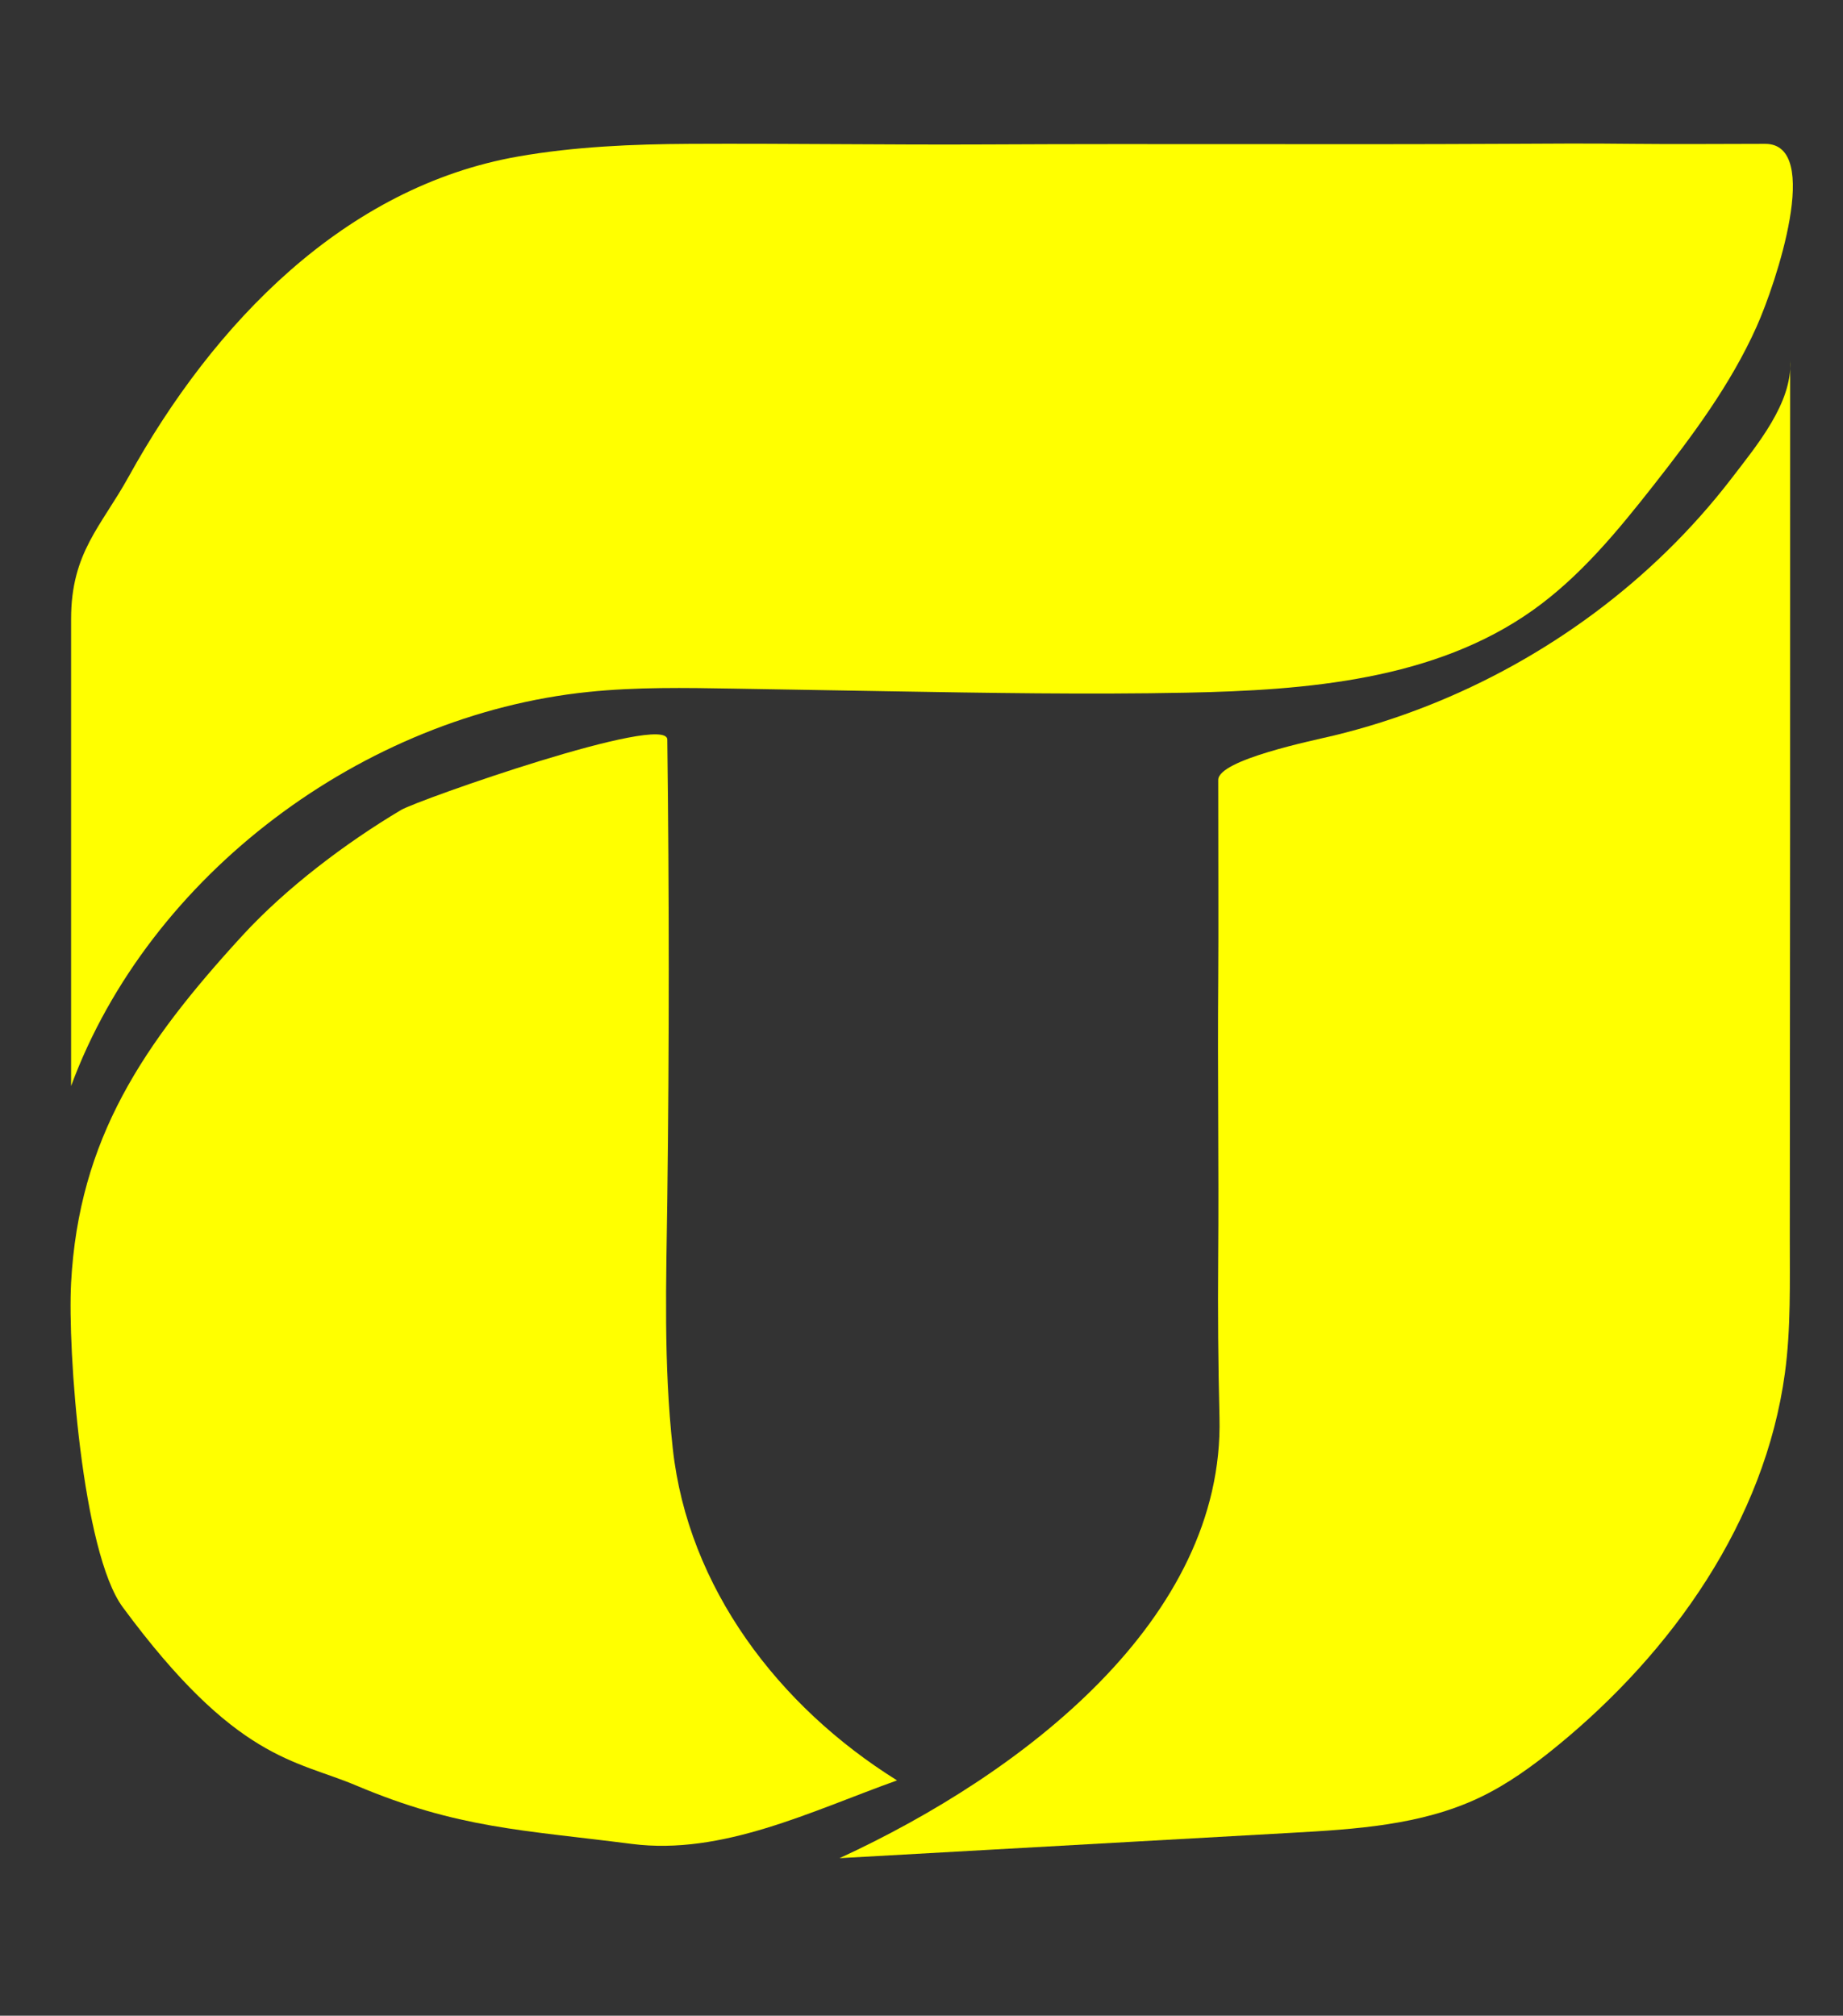 <svg xmlns="http://www.w3.org/2000/svg" viewBox="0 0 309 338" width="309" height="338">
	<rect x="0" y="0" width="309" height="338" fill="#333333" stroke="none"/>
	<style>
		tspan { white-space:pre }
		.shp0 { fill: #000000 } 
		.shp1 { fill: #ffffff } 
		.shp2 { fill: #040506;stroke: #000000 } 
		.shp3 { fill: #ffffff;stroke: #000000 } 
		.shp4 { fill: #020304 } 
		.shp5 { fill: #000000;stroke: #ffffff } 
		.shp6 { fill: #ff0000;stroke: #ffffff } 
		.shp7 { fill: #ffff00 } 
	</style>
	<g id="Layer_1">
	</g>
	<g id="_x23_1">
		<g id="Layer_3">
			<path id="Layer" class="shp0" d="M-56.56 -725.02C-73.81 -759.38 -84.67 -799.15 -74.88 -836.33C-61.58 -886.82 -10.77 -921.93 41.25 -926.4C49.14 -927.08 57.09 -927.16 64.97 -926.35C92.44 -923.53 118.36 -909.58 136.98 -889.19C155.6 -868.79 167.02 -842.24 170.53 -814.85C193.81 -844.75 217.33 -874.46 241.11 -903.96C243.01 -906.32 244.99 -908.74 247.7 -910.08C250.65 -911.55 254.09 -911.54 257.39 -911.51C271.85 -911.37 286.31 -911.23 300.77 -911.08C224.3 -819.99 149.62 -731.03 73.15 -639.95C82.87 -640.61 90.81 -639.14 100.53 -639.8C134.17 -686.31 172.42 -729.27 209.42 -773.15C240.13 -809.57 269.46 -846.61 301.5 -881.86C309.52 -890.68 314.21 -899.4 324.4 -909.11C329.62 -914.08 344.57 -911.68 351.85 -911.94C360.67 -912.26 368.91 -912.68 377.71 -913.43C335.05 -860.39 291.3 -808.23 246.48 -757C291.58 -704.7 336.68 -652.4 381.78 -600.1C363.07 -602.54 344.14 -603.33 325.28 -602.44C291.43 -644.42 258.2 -687.65 221.67 -727.33C217.75 -722.45 212.98 -716.63 209.06 -711.75C221.15 -698.59 230.78 -687.26 241.06 -673.65C260.03 -648.52 279.86 -623.97 302.3 -601.88C288.2 -601.89 274.1 -601.9 259.99 -601.91C256.68 -601.91 253.26 -601.94 250.21 -603.22C246.58 -604.75 243.91 -607.89 241.38 -610.91C221.48 -634.73 201.58 -658.55 181.68 -682.37C160.27 -657.46 140.94 -631.89 119.53 -606.97C118 -605.19 117.16 -603.15 115.03 -602.17C112.89 -601.19 107.62 -602.05 105.27 -602.05C66.22 -602.13 27.16 -602.2 -11.89 -602.28C26.03 -644.21 62.98 -687.01 98.93 -730.63C115.36 -750.56 132.51 -773.52 130.29 -799.25C72.47 -734.61 18.08 -670.65 -35.19 -602.18C-52.18 -602.18 -66.91 -602.18 -87.73 -602.16C-18.62 -681.13 49.2 -761.24 115.69 -842.43C117.02 -844.05 118.42 -845.89 118.29 -847.97C118.19 -849.59 117.19 -850.99 116.19 -852.27C105.74 -865.67 91.66 -876.22 75.86 -882.48C32.56 -829.09 -11.57 -776.38 -56.51 -724.37" />
			<path id="Layer" class="shp1" d="M-25.5 -857.26C-28.09 -853.37 -30.25 -849.22 -32.4 -845.07C-34.43 -841.16 -36.47 -837.23 -37.89 -833.06C-40.99 -823.96 -41.01 -814.14 -41 -804.53C-22.61 -825.68 -4.22 -846.83 14.17 -867.99C17.23 -871.51 32.45 -882.66 28.05 -886.98C24.27 -890.7 8.51 -882.81 4.64 -881.28C-7.49 -876.51 -18.25 -868.12 -25.5 -857.26Z" />
		</g>
	</g>
	<g id="_x23_2">
		<g id="Layer_5">
			<path id="Layer" class="shp0" d="M654.48 -881.75C668.28 -887.19 683.42 -888.32 698.25 -887.93C704.92 -887.75 711.6 -887.28 718.14 -886.01C736.6 -882.43 753.87 -872.17 765.01 -857.03C776.15 -841.88 780.79 -821.88 776.44 -803.59C770.32 -777.87 748.6 -759.3 728.1 -742.6C716.77 -733.37 705.41 -724.9 694.08 -715.67C706.96 -715.9 719.21 -715.52 731.99 -715.67C747.19 -715.85 762.96 -715.67 778.14 -715.67C777.79 -698.03 778.66 -675.9 778.09 -658.64C730.84 -658.45 683.33 -660.33 635.91 -661.54C626.66 -661.78 616.49 -661.91 607.24 -662.15C607.36 -673.98 607.24 -681.63 607.24 -694.88C607.24 -696.46 607.24 -699.71 607.24 -701.24C607.24 -703.17 609.58 -704.8 610.99 -706.11C644.03 -736.69 676.23 -764.13 706.35 -797.59C709.98 -801.62 713.73 -806.07 714.29 -811.47C715.05 -818.67 709.82 -825.23 703.8 -829.24C698.66 -832.66 692.4 -835.64 686.37 -834.34C673.6 -831.6 665.43 -815.79 667.81 -807.6C667.75 -807.83 638.33 -807.9 635.26 -807.97C629.13 -808.11 621.56 -808.56 614.25 -808.52C608.17 -808.49 607.24 -805.84 608.03 -816.01C609.43 -833.98 616.88 -851.77 629.27 -864.67C636.35 -872.03 644.95 -878 654.48 -881.75Z" />
			<path id="Layer" class="shp2" d="M813.35 -871.96C812.51 -765.28 809.49 -658.61 811.1 -551.94C814.64 -551.93 818.18 -551.93 821.71 -551.92C820.87 -559.86 820.52 -567.86 820.64 -575.84C820.67 -577.93 820.75 -580.08 821.54 -582.02C822.37 -584.07 823.92 -585.73 825.44 -587.34C836.21 -598.76 847.06 -610.25 859.73 -619.51C866.91 -624.76 875.08 -629.79 878.35 -638.06C880.9 -644.51 879.91 -651.94 877.18 -658.32C874.45 -664.7 870.12 -670.24 865.84 -675.71C859.3 -684.05 854.55 -693.31 847.97 -701.62C839.92 -711.78 831.86 -721.94 823.81 -732.1C822.81 -733.36 821.75 -734.79 821.86 -736.4C821.97 -737.93 823.1 -739.16 824.16 -740.26C843.36 -760.12 861.32 -781.17 877.91 -803.25C881.29 -790.11 884.66 -776.97 888.04 -763.83C888.78 -760.94 889.54 -758.01 891 -755.4C892.17 -753.3 893.77 -751.47 895.39 -749.68C909.04 -734.66 925.32 -722.02 943.26 -712.52C946.05 -711.04 948.92 -709.63 952 -708.93C957.64 -707.66 963.91 -709.05 968.21 -712.91C972.51 -716.77 974.58 -723.09 973.01 -728.65C971.49 -734.02 967.08 -738.01 962.77 -741.55C951.87 -750.52 940.32 -758.7 928.22 -765.98C925 -767.92 921.68 -769.85 919.28 -772.73C917.8 -774.5 916.73 -776.57 915.83 -778.7C907.52 -798.36 913.41 -823.68 899.33 -839.72C894.07 -845.72 886.73 -849.4 879.95 -853.61C859.19 -866.5 842.41 -885.36 820.77 -896.71C819.58 -931.33 819.39 -965.99 820.19 -1000.62C817.58 -1000.6 814.97 -1000.59 812.36 -1000.57C813.36 -954.2 813.36 -912.32 813.36 -863.45" />
			<path id="Layer" class="shp0" d="M863.13 -941.47C859.53 -937.69 857.25 -932.81 855.43 -927.92C850.46 -914.54 850.21 -899.19 856.12 -886.21C862.03 -873.23 874.44 -863.05 888.59 -861.18C894.55 -860.39 900.6 -861.03 906.57 -861.79C911.3 -862.39 916.09 -863.09 920.41 -865.1C928.12 -868.68 933.42 -875.99 937.44 -883.49C941.17 -890.46 944.14 -898.03 944.5 -905.93C945.13 -919.71 939.6 -930.1 931.51 -941.28C920.62 -956.31 887.64 -967.19 863.13 -941.47Z" />
			<path id="Layer" class="shp3" d="M819.78 -639C824.31 -641.92 830.3 -643.67 835.36 -645.5C836.05 -646.86 835.54 -649 834.72 -650.28C833.9 -651.56 833.05 -652.54 832.17 -653.79C829.47 -657.61 823.3 -662.75 820.22 -666.06C819.75 -658.62 820.1 -646.15 819.78 -639Z" />
		</g>
	</g>
	<g id="_x23_3">
		<g id="Layer_7">
			<path id="Layer" class="shp4" d="M1241.62 -844.93C1241.86 -825.92 1242.11 -806.91 1242.35 -787.9C1302.62 -789.46 1362.93 -789.8 1423.22 -788.94C1428.05 -788.87 1433.02 -788.76 1437.45 -786.84C1441.88 -784.92 1445.68 -780.71 1445.59 -775.88C1463.19 -789.94 1480.79 -804 1498.38 -818.06C1488.84 -831.44 1473.32 -839.58 1457.34 -843.43C1441.36 -847.28 1424.75 -847.26 1408.32 -847.22C1352.48 -847.09 1296.64 -846.96 1240.8 -846.83C1240.88 -828.22 1240.96 -809.6 1241.04 -790.99" />
			<path id="Layer" class="shp4" d="M1459.24 -771.12C1454.31 -767.14 1449.29 -763.1 1443.41 -760.72C1436.78 -758.04 1429.48 -757.65 1422.33 -757.35C1395.07 -756.23 1367.77 -756.09 1340.5 -756.92C1320.42 -757.53 1300.01 -758.64 1280.54 -753.71C1261.07 -748.78 1242.26 -736.65 1234.76 -718.01C1228.99 -703.65 1230.56 -687.57 1231.27 -672.12C1232.03 -655.62 1231.7 -639.08 1230.29 -622.63C1310.67 -622.55 1391.06 -623.17 1471.43 -624.51C1471.14 -643.13 1470.85 -661.75 1470.55 -680.38C1413.83 -681.25 1357.12 -682.12 1300.4 -682.99C1299.47 -691.87 1299.1 -702.27 1305.86 -708.09C1309.67 -711.38 1314.92 -712.34 1319.91 -712.97C1348.59 -716.56 1377.61 -713.01 1406.51 -712.42C1435.41 -711.84 1465.53 -714.59 1490.37 -729.36C1500.07 -735.13 1508.66 -742.56 1517.19 -749.94C1554.72 -782.44 1592.26 -814.93 1629.79 -847.43C1612.82 -847.57 1595.85 -847.72 1578.88 -847.86C1571.94 -847.92 1561.93 -849.91 1555.28 -847.99C1549.23 -846.24 1543.87 -839.95 1539.04 -836C1512.51 -814.31 1485.91 -792.68 1459.24 -771.12Z" />
			<path id="Layer" class="shp4" d="M1456.44 -701.66C1481.51 -681.48 1508.8 -659.2 1530.27 -640.23C1537.06 -634.24 1540.3 -631.82 1545.88 -627.08C1547.09 -626.05 1547.66 -625.45 1549.17 -624.97C1550.18 -624.65 1553.16 -624.83 1554.23 -624.82C1580.51 -624.65 1602.28 -624.28 1628.5 -624.95C1587.91 -660.39 1548.6 -694.57 1508.01 -730.02C1494.19 -714.99 1475.69 -707.21 1452.88 -703.89C1455.4 -702.02 1458.59 -699.92 1461.06 -697.93" />
		</g>
	</g>
	<g id="_x23_4">
		<g id="Layer_9">
			<path id="Layer" class="shp5" d="M1948.16 -777C1947.36 -779.55 1950.19 -785.05 1951.34 -787.46C1958.09 -801.57 1970.16 -812.14 1985.23 -816.34C2000.3 -820.54 2014.43 -817.6 2028.78 -811.35C2032.75 -809.62 2036.91 -806.98 2039.65 -802.94C2048.14 -811.28 2055.96 -821.83 2061.76 -832.22C2049.2 -843.35 2034.43 -852.23 2018.25 -856.69C2002.07 -861.16 1984.43 -861.05 1968.76 -855.03C1964.06 -853.22 1959.56 -850.91 1955.21 -848.37C1948.09 -844.23 1941.27 -839.44 1935.69 -833.38C1931.71 -829.07 1928.42 -824.18 1925.29 -819.22C1918.62 -808.65 1908.96 -793.71 1909.29 -780.64C1909.46 -774.1 1918.61 -776.71 1925.7 -776.76C1933.51 -776.84 1940.06 -776.9 1948.16 -777Z" />
			<path id="Layer" class="shp5" d="M1937.05 -651.83C1924.64 -634.47 1910.94 -619.03 1899.06 -602.24C1954.25 -601.12 2009.49 -600 2064.63 -602.67C2088.77 -603.84 2113.03 -605.73 2137.05 -603.05C2142.89 -602.4 2150.01 -602.9 2155.86 -602.38C2165.25 -601.54 2173.26 -601.86 2182.76 -601.52C2162.31 -618.5 2145.5 -634.83 2125.05 -651.81C2122.88 -653.62 2122.31 -655.36 2119.65 -656.34C2117.07 -657.29 2109.53 -657.21 2105.9 -657.21C2073.01 -657.21 2044.11 -657.38 2008.86 -658.33C2032.79 -697.39 2058.83 -734.01 2085.58 -771.2C2088.93 -775.85 2093.03 -782.16 2096.4 -786.8C2113.3 -810.07 2128.05 -833.23 2144.95 -856.5C2134.54 -856.41 2124.13 -856.37 2113.72 -856.36C2107.3 -856.35 2100.83 -856.49 2091.91 -856.5C2087.99 -856.5 2082.87 -847.47 2080.54 -844.32C2077.43 -840.12 2074.32 -835.91 2071.22 -831.71C2065.19 -823.54 2059.17 -815.36 2053.15 -807.18C2028.74 -773.97 2003.08 -741.97 1978.95 -708.55C1965.48 -689.88 1950.45 -670.52 1937.05 -651.83Z" />
			<path id="Layer" class="shp5" d="M1940.33 -719.84C1933.03 -716.26 1925.74 -712.67 1918.44 -709.09C1919 -706.93 1920.34 -705.05 1921.74 -703.31C1925.34 -698.85 1929.56 -694.9 1934.24 -691.6C1939.88 -687.63 1946.13 -684.65 1952.35 -681.68C1958.61 -693.06 1967.16 -702.97 1975.4 -713.01C1975.34 -712.94 1963.24 -723.69 1962.16 -724.69C1960.73 -726 1957.95 -729.87 1956.08 -728.89C1953.7 -727.63 1951.5 -725.67 1949.1 -724.33C1946.24 -722.74 1943.28 -721.29 1940.33 -719.84Z" />
			<path id="Layer" class="shp5" d="M2225.08 -850.14C2228.32 -853.21 2230.61 -858.13 2234.95 -859.2C2239.44 -860.31 2244.65 -859.59 2249.34 -859.52C2265.76 -859.28 2280.87 -860.29 2298.06 -860.05C2250.62 -814.92 2203.19 -769.78 2155.75 -724.65C2154.89 -723.83 2154 -723 2152.91 -722.54C2151.67 -722.02 2150.28 -722.03 2148.93 -722.05C2133.04 -722.28 2117.14 -722.52 2101.25 -722.75C2099.58 -722.77 2091.38 -722.07 2091.27 -723.75C2091.16 -725.48 2098.02 -730.43 2099.36 -731.7C2105.12 -737.17 2110.88 -742.63 2116.64 -748.1C2139.69 -769.97 2162.73 -791.84 2185.78 -813.7C2198.81 -826.08 2212.04 -837.77 2225.08 -850.14Z" />
			<path id="Layer" class="shp5" d="M2208.62 -668.78C2241.06 -646.42 2250.43 -640.01 2283.66 -614.24C2294.89 -605.53 2327.48 -584.8 2338.81 -575.7C2316.51 -575.83 2298.1 -575.63 2276.14 -575.32C2271.73 -575.26 2265.82 -575.56 2261.27 -575.7C2256.44 -575.84 2249.73 -585.72 2243.9 -590.01C2211.87 -613.56 2182.27 -636.21 2149.62 -661.09C2127.46 -677.97 2110.72 -690.27 2089.51 -708.2C2108.35 -709.28 2124.9 -708.35 2140.8 -708.65C2145.51 -708.74 2147.03 -708.28 2153.85 -707.95C2157.41 -707.78 2164.15 -701.35 2167.13 -699.3C2174.97 -693.89 2177.27 -692.51 2184.22 -687.14C2192.54 -680.71 2199.95 -674.76 2208.62 -668.78Z" />
		</g>
	</g>
	<g id="_x23_5">
		<g id="Layer_11">
			<path id="Layer" class="shp5" d="M2776.37 -850.84C2769.61 -836.76 2762.85 -822.67 2756.09 -808.59C2754 -804.24 2751.9 -799.84 2750.76 -795.15C2747.5 -781.73 2753.24 -766.58 2764.56 -758.68C2775.89 -750.78 2792.08 -750.62 2803.56 -758.31C2813.54 -764.99 2819.29 -776.26 2824.59 -787.04C2835.73 -809.7 2846.77 -832.41 2857.8 -855.12C2861.72 -863.19 2865.64 -871.26 2869.56 -879.32C2875.82 -892.21 2882.25 -906.25 2879.56 -920.32C2875 -944.12 2846.65 -954.87 2826.59 -942.93C2808.88 -932.39 2804.42 -914.02 2796.5 -895.05C2790.18 -879.92 2783.46 -865.61 2776.37 -850.84Z" />
			<path id="Layer" class="shp5" d="M2826.42 -721.32C2822.11 -712.77 2817.75 -704.07 2816.02 -694.66C2814.29 -685.25 2815.52 -674.84 2821.48 -667.35C2828.29 -658.81 2839.74 -655.62 2850.54 -653.97C2853.51 -653.52 2856.55 -653.14 2859.5 -653.72C2863.67 -654.53 2867.71 -656.72 2870.42 -660C2886.18 -679.08 2895.62 -702.02 2907.06 -724.05C2917.09 -743.36 2925.84 -762.29 2935.23 -783.05C2940.88 -795.55 2949.05 -808.58 2945.43 -821.81C2941.54 -836.05 2926.07 -844.28 2911.39 -845.77C2904.89 -846.43 2898.12 -846.06 2892.18 -843.34C2882.81 -839.06 2881.12 -830.5 2877.18 -822.03C2871.94 -810.78 2865.98 -799.81 2860.4 -788.72C2849.07 -766.26 2837.74 -743.79 2826.42 -721.32Z" />
			<path id="Layer" class="shp6" d="M2937.16 -697C2936.42 -692.34 2935.9 -687.6 2936.45 -682.92C2937.93 -670.24 2947.65 -659.14 2959.77 -655.11C2971.89 -651.08 2985.82 -653.86 2996.07 -661.47C2998.43 -663.22 3000.63 -665.23 3002.4 -667.58C3005.09 -671.17 3006.7 -675.46 3007.75 -679.82C3010.86 -692.73 3006.61 -706.06 2998.19 -716.33C2990.55 -725.66 2968.22 -727.76 2956.13 -724.4C2944.31 -721.11 2938.93 -708.1 2937.16 -697Z" />
			<path id="Layer" class="shp5" d="M2705.97 -717.29C2699.03 -712.93 2695.62 -703.84 2693.94 -695.82C2692.43 -688.64 2693.55 -678.93 2696.54 -672.23C2698.2 -668.49 2702.61 -664.5 2705.51 -661.61C2713.84 -653.3 2725.93 -651.67 2737.6 -653.1C2749.87 -654.6 2760.66 -663.79 2764.9 -675.4C2769.14 -687.01 2767.02 -700.55 2760.15 -710.82C2758.17 -713.78 2755.79 -716.53 2752.81 -718.47C2747.87 -721.7 2742.28 -724.62 2736.42 -725.3C2729.27 -726.13 2721.41 -724.79 2714.45 -722.94C2707.5 -721.09 2700.93 -715.93 2699.61 -708.86" />
			<g id="Layer">
				<g id="Layer">
					<path id="Layer" class="shp0" d="M2714.42 -594.96C2715.05 -591.68 2717.35 -590.3 2720.91 -590.3C2724.25 -590.3 2725.79 -591.47 2725.79 -593.66C2725.79 -596.14 2724.12 -597.07 2718.17 -598.49C2707.06 -601.18 2704.84 -605.24 2704.84 -610.31C2704.84 -616.63 2709.48 -621.92 2719.97 -621.92C2730.87 -621.92 2735.32 -616.39 2735.85 -610.45L2725.19 -610.45C2724.9 -612.47 2723.86 -614.53 2719.95 -614.53C2717.42 -614.53 2715.87 -613.58 2715.87 -611.54C2715.87 -609.5 2717.25 -608.71 2723.06 -607.28C2734.67 -604.38 2736.97 -600.2 2736.97 -594.85C2736.97 -587.78 2731.51 -582.86 2720.46 -582.86C2710.04 -582.86 2704.53 -587.72 2703.69 -594.97L2714.42 -594.97L2714.42 -594.96Z" />
					<path id="Layer" class="shp0" d="M2750.2 -613.04L2739.43 -613.04L2739.43 -621.22L2771.92 -621.22L2771.92 -613.04L2761.25 -613.04L2761.25 -583.56L2750.2 -583.56L2750.2 -613.04L2750.2 -613.04Z" />
					<path id="Layer" fill-rule="evenodd" class="shp0" d="M2785.72 -590.88L2783.54 -583.55L2772.79 -583.55L2784.69 -621.21L2798.98 -621.21L2811.35 -583.55L2799.83 -583.55L2797.54 -590.88L2785.72 -590.88ZM2795.61 -599.06C2793.84 -604.98 2792.39 -610.24 2791.54 -613.91L2791.39 -613.91C2790.52 -609.85 2789.08 -604.48 2787.55 -599.06L2795.61 -599.06Z" />
					<path id="Layer" fill-rule="evenodd" class="shp0" d="M2826.24 -583.56L2815.53 -583.56L2815.53 -621.22L2834.19 -621.22C2843.06 -621.22 2847.35 -616.47 2847.35 -610.79C2847.35 -605.59 2844.31 -602.93 2841.7 -601.86C2844.07 -601.03 2846.61 -598.52 2846.61 -592.14L2846.61 -590.57C2846.61 -588.23 2846.68 -585.19 2847.1 -583.56L2836.58 -583.56C2835.94 -585.18 2835.78 -587.91 2835.78 -591.78L2835.78 -592.75C2835.78 -596 2835 -597.78 2830.13 -597.78L2826.24 -597.78L2826.24 -583.56ZM2831.35 -605.48C2835.03 -605.48 2836.36 -607.01 2836.36 -609.54C2836.36 -612.06 2834.77 -613.53 2831.4 -613.53L2826.24 -613.53L2826.24 -605.48L2831.35 -605.48Z" />
					<path id="Layer" class="shp0" d="M2860.83 -613.04L2850.06 -613.04L2850.06 -621.22L2882.55 -621.22L2882.55 -613.04L2871.88 -613.04L2871.88 -583.56L2860.83 -583.56L2860.83 -613.04L2860.83 -613.04Z" />
					<path id="Layer" fill-rule="evenodd" class="shp0" d="M2908.49 -590.88L2906.31 -583.55L2895.56 -583.55L2907.46 -621.21L2921.75 -621.21L2934.12 -583.55L2922.6 -583.55L2920.31 -590.88L2908.49 -590.88ZM2918.38 -599.06C2916.61 -604.98 2915.16 -610.24 2914.31 -613.91L2914.16 -613.91C2913.29 -609.85 2911.85 -604.48 2910.32 -599.06L2918.38 -599.06Z" />
					<path id="Layer" fill-rule="evenodd" class="shp0" d="M2955.75 -621.22C2964.24 -621.22 2969.96 -616.49 2969.96 -609.14C2969.96 -600.68 2963.47 -596.79 2955.49 -596.79L2949.19 -596.79L2949.19 -583.56L2938.29 -583.56L2938.29 -621.22L2955.75 -621.22ZM2949.19 -604.55L2953.69 -604.55C2956.81 -604.55 2959.03 -605.85 2959.03 -608.99C2959.03 -612.21 2956.8 -613.47 2953.72 -613.47L2949.19 -613.47L2949.19 -604.55Z" />
					<path id="Layer" fill-rule="evenodd" class="shp0" d="M2993.21 -621.22C3001.7 -621.22 3007.42 -616.49 3007.42 -609.14C3007.42 -600.68 3000.93 -596.79 2992.95 -596.79L2986.65 -596.79L2986.65 -583.56L2975.75 -583.56L2975.75 -621.22L2993.21 -621.22ZM2986.65 -604.55L2991.15 -604.55C2994.27 -604.55 2996.49 -605.85 2996.49 -608.99C2996.49 -612.21 2994.26 -613.47 2991.18 -613.47L2986.65 -613.47L2986.65 -604.55Z" />
				</g>
			</g>
		</g>
	</g>
	<g id="_x23_6">
		<g id="Layer_15">
			<path id="Layer" class="shp7" d="M115.71 24.12C106.08 24.17 96.37 24.58 86.89 26.24C57.86 31.32 35.82 54.14 21.57 79.93C16.96 88.27 11.92 92.65 11.92 103.78C11.92 127.62 11.92 156.65 11.92 182.1C25.05 146.59 60.93 119.92 98.59 116.03C106.69 115.19 114.86 115.33 123.01 115.47C131.64 115.62 140.26 115.76 148.89 115.91C165.55 116.19 182.21 116.48 198.87 116.15C219.1 115.75 240.51 114.04 257 102.32C264.92 96.69 271.19 89.07 277.2 81.42C283.75 73.08 290.16 64.49 294.5 54.81C297.75 47.57 305.59 24.12 295.95 24.12C290.08 24.12 280.34 24.2 273.78 24.12C266.49 24.03 259.16 24.08 251.88 24.12C223.01 24.27 194.16 24.07 165.29 24.22C148.75 24.3 132.24 24.04 115.71 24.12Z" />
			<path id="Layer" class="shp7" d="M11.92 215.1C11.31 226.38 13.79 260.28 20.57 269.48C39.57 295.25 49.49 295.07 59.73 299.4C76.8 306.61 87.64 306.84 105.91 309.19C121.11 311.14 135.98 303.71 150.4 298.54C130.52 286.14 115.35 266.2 112.8 242.9C111.23 228.62 111.7 214.85 111.88 201.02C112.21 175.78 112.2 149.25 111.88 124.01C111.82 119.45 70.04 134.15 67.24 135.82C57.92 141.37 47.94 148.92 40.62 156.9C24.01 175.02 13.22 190.94 11.92 215.1Z" />
			<path id="Layer" class="shp7" d="M204.24 211.17C204.17 220.16 204.24 228.67 204.46 237.71C205.27 271.51 171.47 297.43 140.76 311.58C166.03 310.16 191.29 308.74 216.56 307.33C227.26 306.73 238.27 306.05 247.96 301.47C252.7 299.23 256.98 296.12 261.04 292.8C280.42 276.97 295.89 255.04 299.26 230.25C300.28 222.73 300.07 215.1 300.08 207.51C300.14 158.53 300.14 116.43 300.14 60.49C300.55 67.53 294.57 74.66 290.28 80.26C277.18 97.31 259.26 110.51 239.28 118.38C234.18 120.39 228.95 122.05 223.62 123.34C220.22 124.16 204.25 127.39 204.25 130.78C204.25 141.92 204.31 156.73 204.25 164.16C204.12 180.18 204.37 195.13 204.24 211.17Z" />
			<g id="Layer">
				<g id="Layer">
					<path id="Layer" class="shp0" d="M34.62 366.54C35.37 368.79 37.4 370.2 41.29 370.2C45.29 370.2 46.51 368.9 46.51 367.32C46.51 365.63 45.32 364.68 39.65 363.94C29.95 362.62 28.46 359.09 28.46 355.89C28.46 352.12 31.36 347.72 40.19 347.72C49.34 347.72 52.36 352.16 52.7 355.71L45.6 355.71C45.23 354.37 44.25 352.61 39.92 352.61C36.26 352.61 35.56 354.08 35.56 355.18C35.56 356.54 36.52 357.35 41.73 358.1C52.08 359.61 53.61 363 53.61 366.7C53.61 371.44 50.01 375.23 40.83 375.23C33.55 375.23 28.32 372.15 27.48 366.54L34.62 366.54Z" />
					<path id="Layer" class="shp0" d="M56.28 348.43L61.12 348.43L61.12 340.52L68.35 340.52L68.35 348.43L74.63 348.43L74.63 353.75L68.35 353.75L68.35 365.78C68.35 368.24 68.91 369.36 71.54 369.36C72.27 369.36 73.15 369.34 73.88 369.18L73.88 374.19C72.54 374.6 70.81 374.74 69.02 374.74C62.92 374.74 61.12 372.07 61.12 366.97L61.12 353.75L56.28 353.75L56.28 348.43Z" />
					<path id="Layer" fill-rule="evenodd" class="shp0" d="M104.62 367.48C104.62 370.6 104.77 373.95 104.84 374.52L98.03 374.52C97.83 373.79 97.76 372.07 97.73 371.3C96.34 373.7 93.35 375.23 88.25 375.23C81.04 375.23 78.21 370.84 78.21 366.76C78.21 359.96 84.23 358.08 91.84 358.08C94.23 358.08 96.69 358.08 97.59 358.08L97.59 357.08C97.59 354.73 96.57 352.72 92.2 352.72C88.18 352.72 87.27 354.33 86.88 356.11L79.69 356.11C79.94 352.82 82.23 347.72 92.11 347.72C102.86 347.72 104.63 352.83 104.63 357.18L104.63 367.48L104.62 367.48ZM97.58 362.74C96.91 362.7 95.13 362.7 91.97 362.7C87.21 362.7 85.19 363.87 85.19 366.38C85.19 368.36 86.73 369.99 90.15 369.99C95.43 369.99 97.58 367.29 97.58 363.37L97.58 362.74Z" />
					<path id="Layer" class="shp0" d="M112.04 355.52C112.04 353.16 112.04 350.79 111.99 348.43L119.01 348.43C119.13 349.31 119.23 352.15 119.23 353.85C120.76 350.24 124.13 347.64 129.45 347.75L129.45 354.37C123.52 354.28 119.23 357.04 119.23 364.56L119.23 374.52L112.04 374.52L112.04 355.52Z" />
					<path id="Layer" class="shp0" d="M131.24 348.43L136.08 348.43L136.08 340.52L143.31 340.52L143.31 348.43L149.59 348.43L149.59 353.75L143.31 353.75L143.31 365.78C143.31 368.24 143.87 369.36 146.5 369.36C147.23 369.36 148.11 369.34 148.84 369.18L148.84 374.19C147.5 374.6 145.77 374.74 143.98 374.74C137.88 374.74 136.08 372.07 136.08 366.97L136.08 353.75L131.24 353.75L131.24 348.43L131.24 348.43Z" />
					<path id="Layer" fill-rule="evenodd" class="shp0" d="M194.06 367.48C194.06 370.6 194.21 373.95 194.28 374.52L187.47 374.52C187.27 373.79 187.2 372.07 187.17 371.3C185.78 373.7 182.79 375.23 177.69 375.23C170.48 375.23 167.65 370.84 167.65 366.76C167.65 359.96 173.67 358.08 181.28 358.08C183.67 358.08 186.13 358.08 187.03 358.08L187.03 357.08C187.03 354.73 186.01 352.72 181.64 352.72C177.62 352.72 176.71 354.33 176.32 356.11L169.13 356.11C169.38 352.82 171.67 347.72 181.55 347.72C192.3 347.72 194.07 352.83 194.07 357.18L194.07 367.48L194.06 367.48ZM187.03 362.74C186.36 362.7 184.58 362.7 181.42 362.7C176.66 362.7 174.64 363.87 174.64 366.38C174.64 368.36 176.18 369.99 179.6 369.99C184.88 369.99 187.03 367.29 187.03 363.37L187.03 362.74Z" />
					<path id="Layer" fill-rule="evenodd" class="shp0" d="M208.68 371.56L208.68 385.65L201.49 385.65L201.49 354.86C201.49 352.73 201.49 350.55 201.44 348.42L208.5 348.42C208.6 349 208.69 350.76 208.69 352.13C210.18 349.81 212.95 347.71 218.08 347.71C224.92 347.71 230.3 353.37 230.3 360.97C230.3 369.88 223.99 375.22 217.1 375.22C212.44 375.23 209.98 373.36 208.68 371.56ZM222.89 361.35C222.89 357.26 220.56 353.4 215.79 353.4C210.59 353.4 208.5 356.85 208.5 361.53C208.5 366.32 210.94 369.46 215.68 369.46C220.42 369.47 222.89 365.98 222.89 361.35Z" />
					<path id="Layer" fill-rule="evenodd" class="shp0" d="M243.24 371.56L243.24 385.65L236.05 385.65L236.05 354.86C236.05 352.73 236.05 350.55 236 348.42L243.06 348.42C243.16 349 243.25 350.76 243.25 352.13C244.74 349.81 247.51 347.71 252.64 347.71C259.48 347.71 264.86 353.37 264.86 360.97C264.86 369.88 258.55 375.22 251.66 375.22C247 375.23 244.54 373.36 243.24 371.56ZM257.45 361.35C257.45 357.26 255.12 353.4 250.35 353.4C245.15 353.4 243.06 356.85 243.06 361.53C243.06 366.32 245.5 369.46 250.24 369.46C254.97 369.47 257.45 365.98 257.45 361.35Z" />
				</g>
			</g>
		</g>
	</g>
	<g id="_x23_7">
		<g id="Layer_16">
			<path id="Layer" class="shp0" d="M654.7 215.83C657.53 215.13 661.13 217.63 660.24 220.4C659.97 221.24 659.36 221.93 658.75 222.57C655.48 226.01 652.19 229.14 648.27 231.81C647.8 232.13 646.96 232.78 646.39 232.74C645.75 232.7 645.05 231.93 644.6 231.47C632.47 219.1 620.5 206.66 608.37 194.29C605.85 191.72 604.73 189.05 602.73 186.05C596.74 177.03 594.92 165.47 596.46 154.75C596.94 151.38 597.61 148 599.03 144.91C600.45 141.84 602.58 139.14 604.93 136.7C611.31 130.06 619.42 125.11 628.23 122.47C632.9 121.07 637.81 120.31 642.65 120.83C654.16 122.06 663.6 130.15 672.24 137.86C675.87 141.11 679.51 144.35 683.14 147.6C688.13 152.06 693.39 156.95 694.85 163.48C695.9 168.16 694.72 173.29 691.74 177.05C688.76 180.81 684.03 183.12 679.23 183.16C670.31 183.24 663.12 176.22 657.03 169.69C655.17 167.69 653.3 165.7 651.44 163.7C648.55 160.61 645.5 157.4 641.5 156.03C637.5 154.66 632.29 155.79 630.49 159.62C629.03 162.72 630.22 166.42 631.85 169.43C636.76 178.5 645.26 184.95 653.11 191.63C663.89 200.81 674.11 210.98 684.05 221.08C688.99 214.98 695.62 210.1 701.4 204.79C707.66 199.04 712.88 192.81 718.24 186.22C723.6 179.62 728.74 171.79 728.14 163.31C727.88 159.66 727.23 155.32 726.15 151.83C724.73 147.21 723.08 143.84 719.81 139.67C719.17 138.86 716.41 136.09 715.55 135.51C714.33 134.69 709.84 132.2 708.59 131.42C703.91 128.49 702.09 129.32 696.58 129.01C691.06 128.71 685.58 130.14 680.45 132.19C679.06 132.74 677.6 133.35 676.13 133.1C673.68 132.69 672.18 129.82 672.69 127.38C673.2 124.94 675.26 123.07 677.55 122.11C679.84 121.15 682.37 120.96 684.85 120.8C689.28 120.5 693.73 120.22 698.16 120.64C711.55 121.91 724.13 129.94 730.9 141.56C737.67 153.18 738.43 168.11 732.85 180.34C728.35 190.22 722.34 197.83 714.45 205.29C705.75 213.5 702.97 216.24 694.27 224.45C693.35 225.32 686.28 232.31 685.05 232.6C682.18 233.27 679.56 230.85 677.82 228.46C664.87 210.71 643.74 197.94 629.53 181.17C626.09 177.12 622.92 172.66 621.51 167.54C620.1 162.42 620.73 156.48 624.24 152.49C626.22 150.24 628.94 148.76 631.76 147.74C634.19 146.86 636.78 146.29 639.36 146.53C641.93 146.77 644.38 147.81 646.61 149.12C656.95 155.19 663.02 166.71 672.94 173.44C674.18 174.28 675.52 175.06 677 175.31C680.5 175.9 683.99 173.2 685.06 169.82C686.13 166.44 685.15 162.68 683.29 159.66C681.43 156.64 678.74 154.24 676.1 151.87C672.63 148.77 669.16 145.66 665.69 142.56C661.42 138.74 657.1 134.88 652.11 132.06C647.12 129.24 641.33 127.49 635.65 128.24C632.83 128.61 630.13 129.57 627.52 130.68C619.84 133.93 612.41 138.77 608.4 146.09C605.08 152.14 604.42 159.31 604.66 166.21C604.79 169.93 604.99 170.73 606.33 174.21C607.73 177.84 611.05 183.35 613.59 186.3C618.31 191.81 623.23 197.05 628.18 202.35C632.63 207.11 635.36 210.59 639.95 215.34C641.38 216.82 645.43 221.41 647.71 221.06C649.65 220.79 652.29 216.43 654.7 215.83Z" />
			<g id="Layer">
				<g id="Layer">
					<path id="Layer" class="shp0" d="M758.57 177.05C759.32 179.3 761.35 180.71 765.24 180.71C769.24 180.71 770.46 179.41 770.46 177.83C770.46 176.14 769.27 175.19 763.6 174.45C753.9 173.13 752.41 169.6 752.41 166.4C752.41 162.63 755.31 158.23 764.14 158.23C773.29 158.23 776.31 162.67 776.65 166.22L769.53 166.22C769.16 164.88 768.18 163.12 763.85 163.12C760.19 163.12 759.49 164.59 759.49 165.69C759.49 167.05 760.45 167.86 765.66 168.61C776.01 170.12 777.54 173.51 777.54 177.21C777.54 181.95 773.94 185.74 764.76 185.74C757.48 185.74 752.25 182.66 751.41 177.05L758.57 177.05Z" />
					<path id="Layer" class="shp0" d="M780.23 158.94L785.07 158.94L785.07 151.03L792.3 151.03L792.3 158.94L798.58 158.94L798.58 164.26L792.3 164.26L792.3 176.29C792.3 178.75 792.86 179.87 795.49 179.87C796.22 179.87 797.1 179.85 797.83 179.69L797.83 184.7C796.49 185.11 794.76 185.25 792.97 185.25C786.87 185.25 785.07 182.58 785.07 177.48L785.07 164.26L780.23 164.26L780.23 158.94L780.23 158.94Z" />
					<path id="Layer" fill-rule="evenodd" class="shp0" d="M828.57 177.99C828.57 181.11 828.72 184.46 828.79 185.03L821.98 185.03C821.78 184.3 821.71 182.58 821.68 181.81C820.29 184.21 817.3 185.74 812.2 185.74C804.99 185.74 802.16 181.35 802.16 177.27C802.16 170.47 808.18 168.59 815.79 168.59C818.18 168.59 820.64 168.59 821.54 168.59L821.54 167.59C821.54 165.24 820.52 163.23 816.15 163.23C812.13 163.23 811.22 164.84 810.83 166.62L803.64 166.62C803.89 163.33 806.18 158.23 816.06 158.23C826.81 158.23 828.58 163.34 828.58 167.69L828.58 177.99L828.57 177.99ZM821.53 173.26C820.86 173.22 819.08 173.22 815.92 173.22C811.16 173.22 809.14 174.39 809.14 176.9C809.14 178.88 810.68 180.51 814.1 180.51C819.38 180.51 821.53 177.81 821.53 173.89L821.53 173.26Z" />
					<path id="Layer" class="shp0" d="M835.99 166.03C835.99 163.67 835.99 161.3 835.94 158.94L842.96 158.94C843.08 159.82 843.18 162.66 843.18 164.36C844.71 160.75 848.08 158.15 853.4 158.26L853.4 164.88C847.47 164.79 843.18 167.55 843.18 175.07L843.18 185.03L835.99 185.03L835.99 166.03Z" />
					<path id="Layer" class="shp0" d="M855.19 158.94L860.03 158.94L860.03 151.03L867.26 151.03L867.26 158.94L873.54 158.94L873.54 164.26L867.26 164.26L867.26 176.29C867.26 178.75 867.82 179.87 870.45 179.87C871.18 179.87 872.06 179.85 872.79 179.69L872.79 184.7C871.45 185.11 869.72 185.25 867.93 185.25C861.83 185.25 860.03 182.58 860.03 177.48L860.03 164.26L855.19 164.26L855.19 158.94L855.19 158.94Z" />
					<path id="Layer" fill-rule="evenodd" class="shp0" d="M918.01 177.99C918.01 181.11 918.16 184.46 918.23 185.03L911.42 185.03C911.22 184.3 911.15 182.58 911.12 181.81C909.73 184.21 906.74 185.74 901.64 185.74C894.43 185.74 891.6 181.35 891.6 177.27C891.6 170.47 897.62 168.59 905.23 168.59C907.62 168.59 910.08 168.59 910.98 168.59L910.98 167.59C910.98 165.24 909.96 163.23 905.59 163.23C901.57 163.23 900.66 164.84 900.27 166.62L893.08 166.62C893.33 163.33 895.62 158.23 905.5 158.23C916.25 158.23 918.02 163.34 918.02 167.69L918.02 177.99L918.01 177.99ZM910.98 173.26C910.31 173.22 908.53 173.22 905.37 173.22C900.61 173.22 898.59 174.39 898.59 176.9C898.59 178.88 900.13 180.51 903.55 180.51C908.83 180.51 910.98 177.81 910.98 173.89L910.98 173.26Z" />
					<path id="Layer" fill-rule="evenodd" class="shp0" d="M932.63 182.08L932.63 196.17L925.44 196.17L925.44 165.38C925.44 163.25 925.44 161.07 925.39 158.94L932.45 158.94C932.55 159.52 932.64 161.28 932.64 162.65C934.13 160.33 936.9 158.23 942.03 158.23C948.87 158.23 954.25 163.89 954.25 171.49C954.25 180.4 947.94 185.74 941.05 185.74C936.39 185.74 933.93 183.87 932.63 182.08ZM946.84 171.86C946.84 167.77 944.51 163.91 939.74 163.91C934.54 163.91 932.45 167.36 932.45 172.04C932.45 176.83 934.89 179.97 939.63 179.97C944.37 179.99 946.84 176.49 946.84 171.86Z" />
					<path id="Layer" fill-rule="evenodd" class="shp0" d="M967.19 182.08L967.19 196.17L960 196.17L960 165.38C960 163.25 960 161.07 959.95 158.94L967.01 158.94C967.11 159.52 967.2 161.28 967.2 162.65C968.69 160.33 971.46 158.23 976.59 158.23C983.43 158.23 988.81 163.89 988.81 171.49C988.81 180.4 982.5 185.74 975.61 185.74C970.95 185.74 968.49 183.87 967.19 182.08ZM981.4 171.86C981.4 167.77 979.07 163.91 974.3 163.91C969.1 163.91 967.01 167.36 967.01 172.04C967.01 176.83 969.45 179.97 974.19 179.97C978.92 179.99 981.4 176.49 981.4 171.86Z" />
				</g>
			</g>
		</g>
	</g>
	<g id="_x23_8">
		<g id="Layer_17">
		</g>
	</g>
</svg>